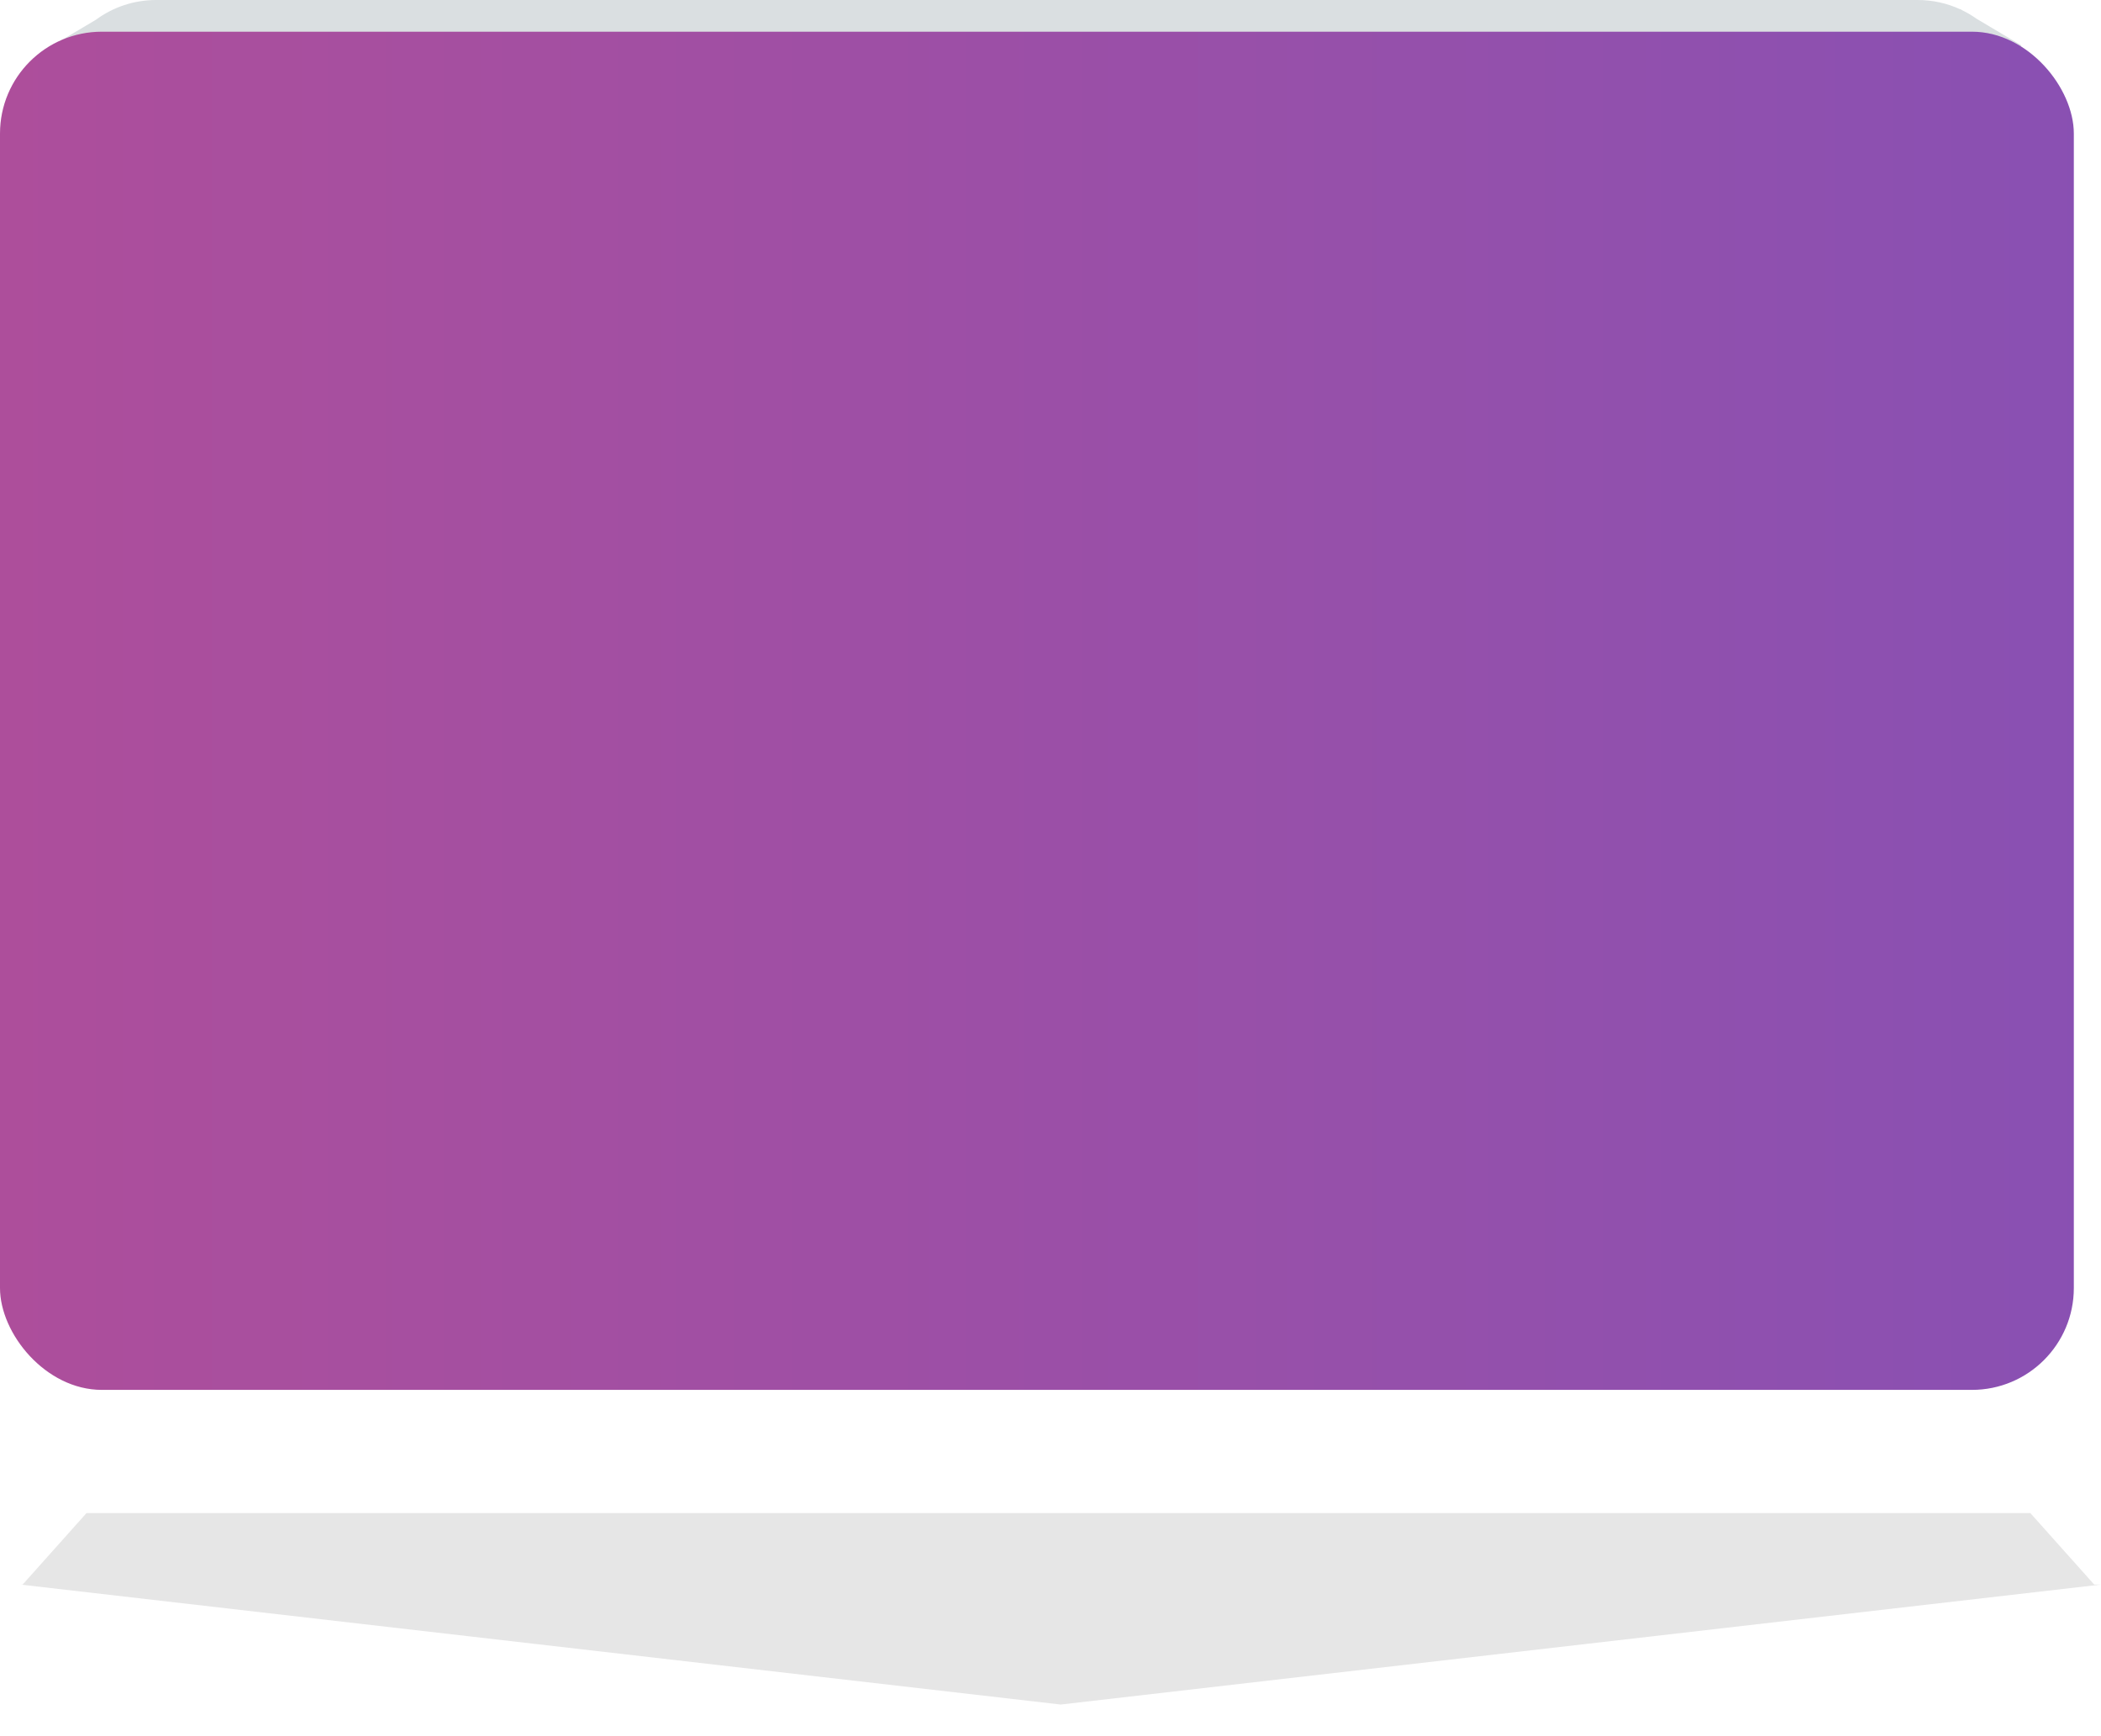 <svg xmlns="http://www.w3.org/2000/svg" width="928" height="767">
  <defs>
    <linearGradient id="a" x1="-14.604%" x2="130.379%" y1="35.713%" y2="35.713%">
      <stop stop-color="#B24E98" offset="0%"/>
      <stop stop-color="#7F51B9" offset="100%"/>
    </linearGradient>
  </defs>
  <g fill="none" fill-rule="evenodd">
    <g id='contact-envelop-shadow'>
      <g transform="translate(9, 668)" fill="#000000">
        <path d="M0,32 L919,32 L459.5,85 L0,32 Z" id="Triangle-2" fill-opacity="0.1"></path>
        <path d="M887.793,0.423 L916,32 L1,32 L29.207,0.423 L887.793,0.423 Z"  fill-opacity="0.1"></path>
      </g>
    </g>
    <path fill="#DADFE1" d="M892 45.368v478.627C892 548.85 871.848 569 847.01 569H68.99C44.144 569 24 548.854 24 523.995V44.855l-6.005 6.228 3.945-30.21L42.365 8.727C49.822 3.24 59.03 0 68.99 0h778.02c6.723 0 13.103 1.475 18.832 4.12L865.83 4l.958.57c2.178 1.068 4.257 2.307 6.22 3.7l19.705 11.72 3.945 30.208-4.658-4.83z"/>
    <rect width="916" height="600" y="14" fill="url(#a)" rx="45"/>
  </g>
</svg>
